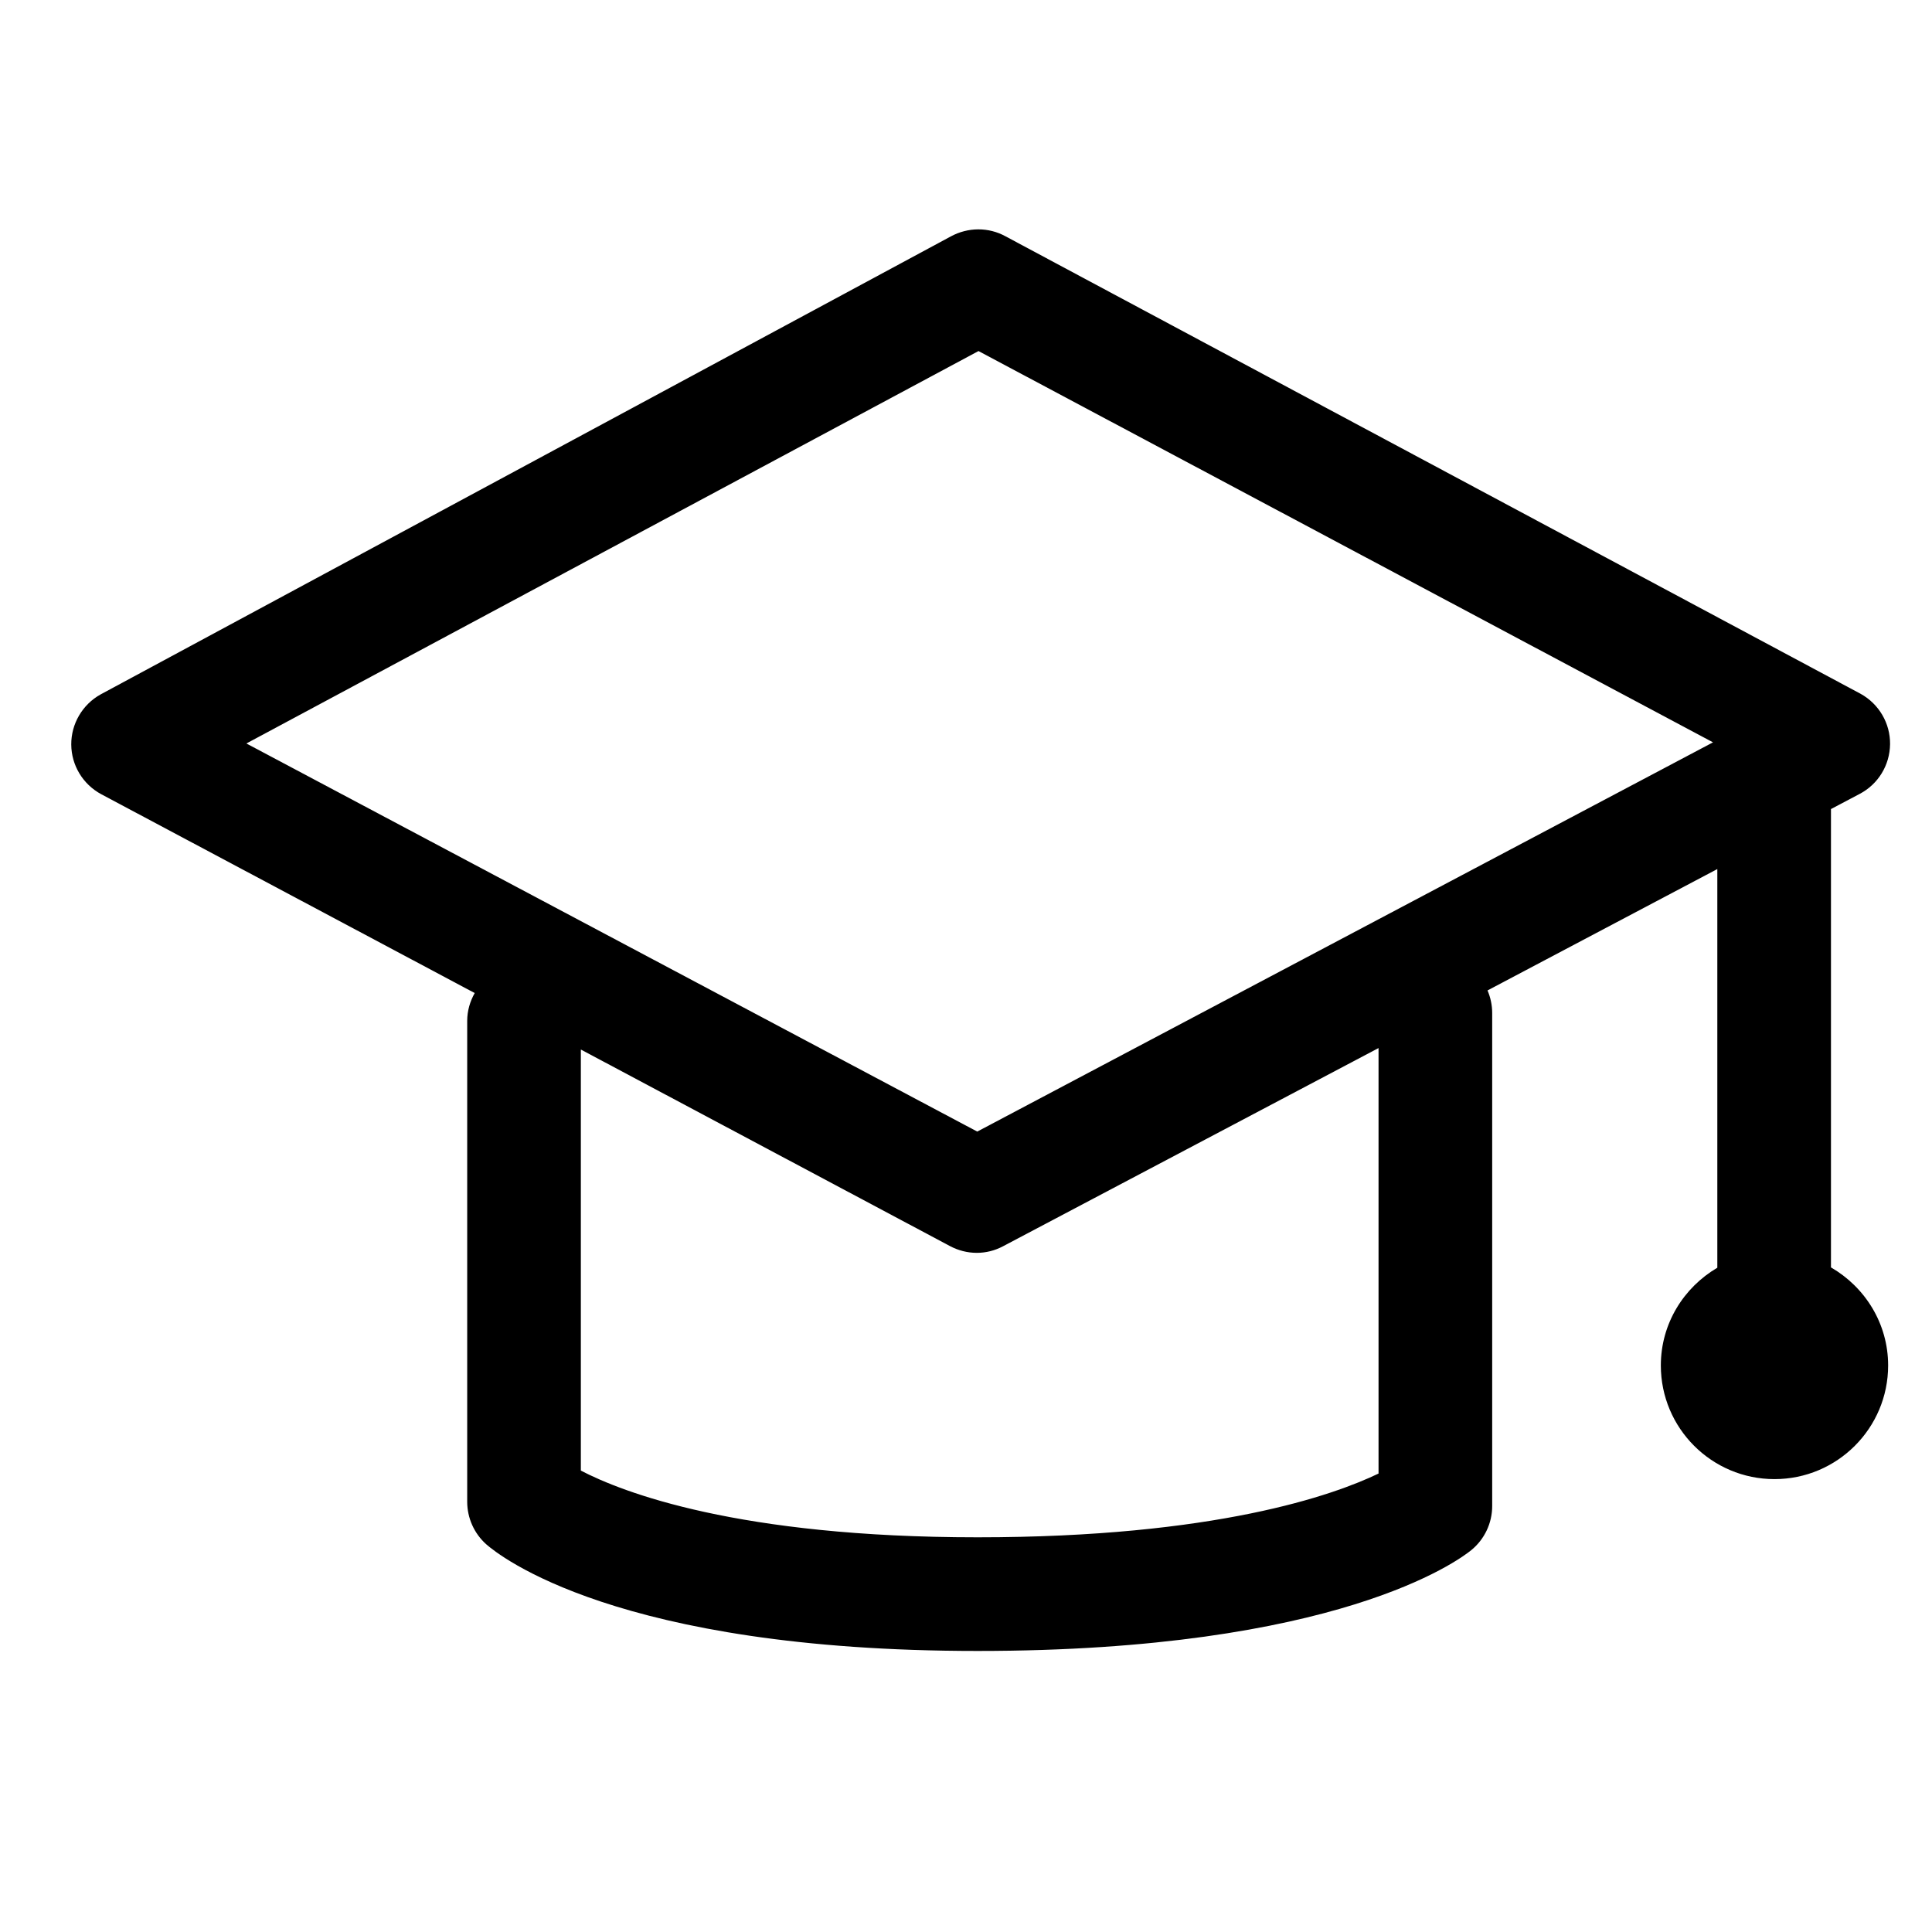 <svg width="17" height="17" viewBox="0 0 17 17" fill="none" xmlns="http://www.w3.org/2000/svg">
<path d="M16.111 11.152V7.119L16.363 6.986C16.526 6.901 16.629 6.733 16.631 6.548C16.633 6.364 16.533 6.194 16.372 6.105L8.849 2.08C8.699 1.997 8.517 1.998 8.365 2.081L0.884 6.111C0.725 6.2 0.626 6.369 0.627 6.551C0.628 6.734 0.729 6.901 0.89 6.988L4.177 8.738C4.136 8.811 4.111 8.894 4.111 8.983V13.214C4.111 13.357 4.172 13.493 4.278 13.588C4.387 13.684 5.426 14.527 8.602 14.527C11.768 14.527 12.835 13.73 12.946 13.64C13.062 13.545 13.13 13.403 13.13 13.252V8.913C13.13 8.843 13.115 8.776 13.089 8.715L15.111 7.647V11.155C14.815 11.329 14.614 11.647 14.614 12.015C14.614 12.567 15.062 13.015 15.614 13.015C16.166 13.015 16.614 12.567 16.614 12.015C16.614 11.645 16.41 11.325 16.111 11.152ZM12.13 12.966C11.737 13.155 10.697 13.527 8.602 13.527C6.495 13.527 5.478 13.131 5.111 12.94V9.235L8.358 10.964C8.431 11.003 8.512 11.024 8.595 11.024C8.676 11.024 8.755 11.004 8.826 10.966L12.13 9.222V12.966ZM8.599 9.957L2.168 6.542L8.61 3.089L15.073 6.532L8.599 9.957Z" fill="black"/>
</svg>
